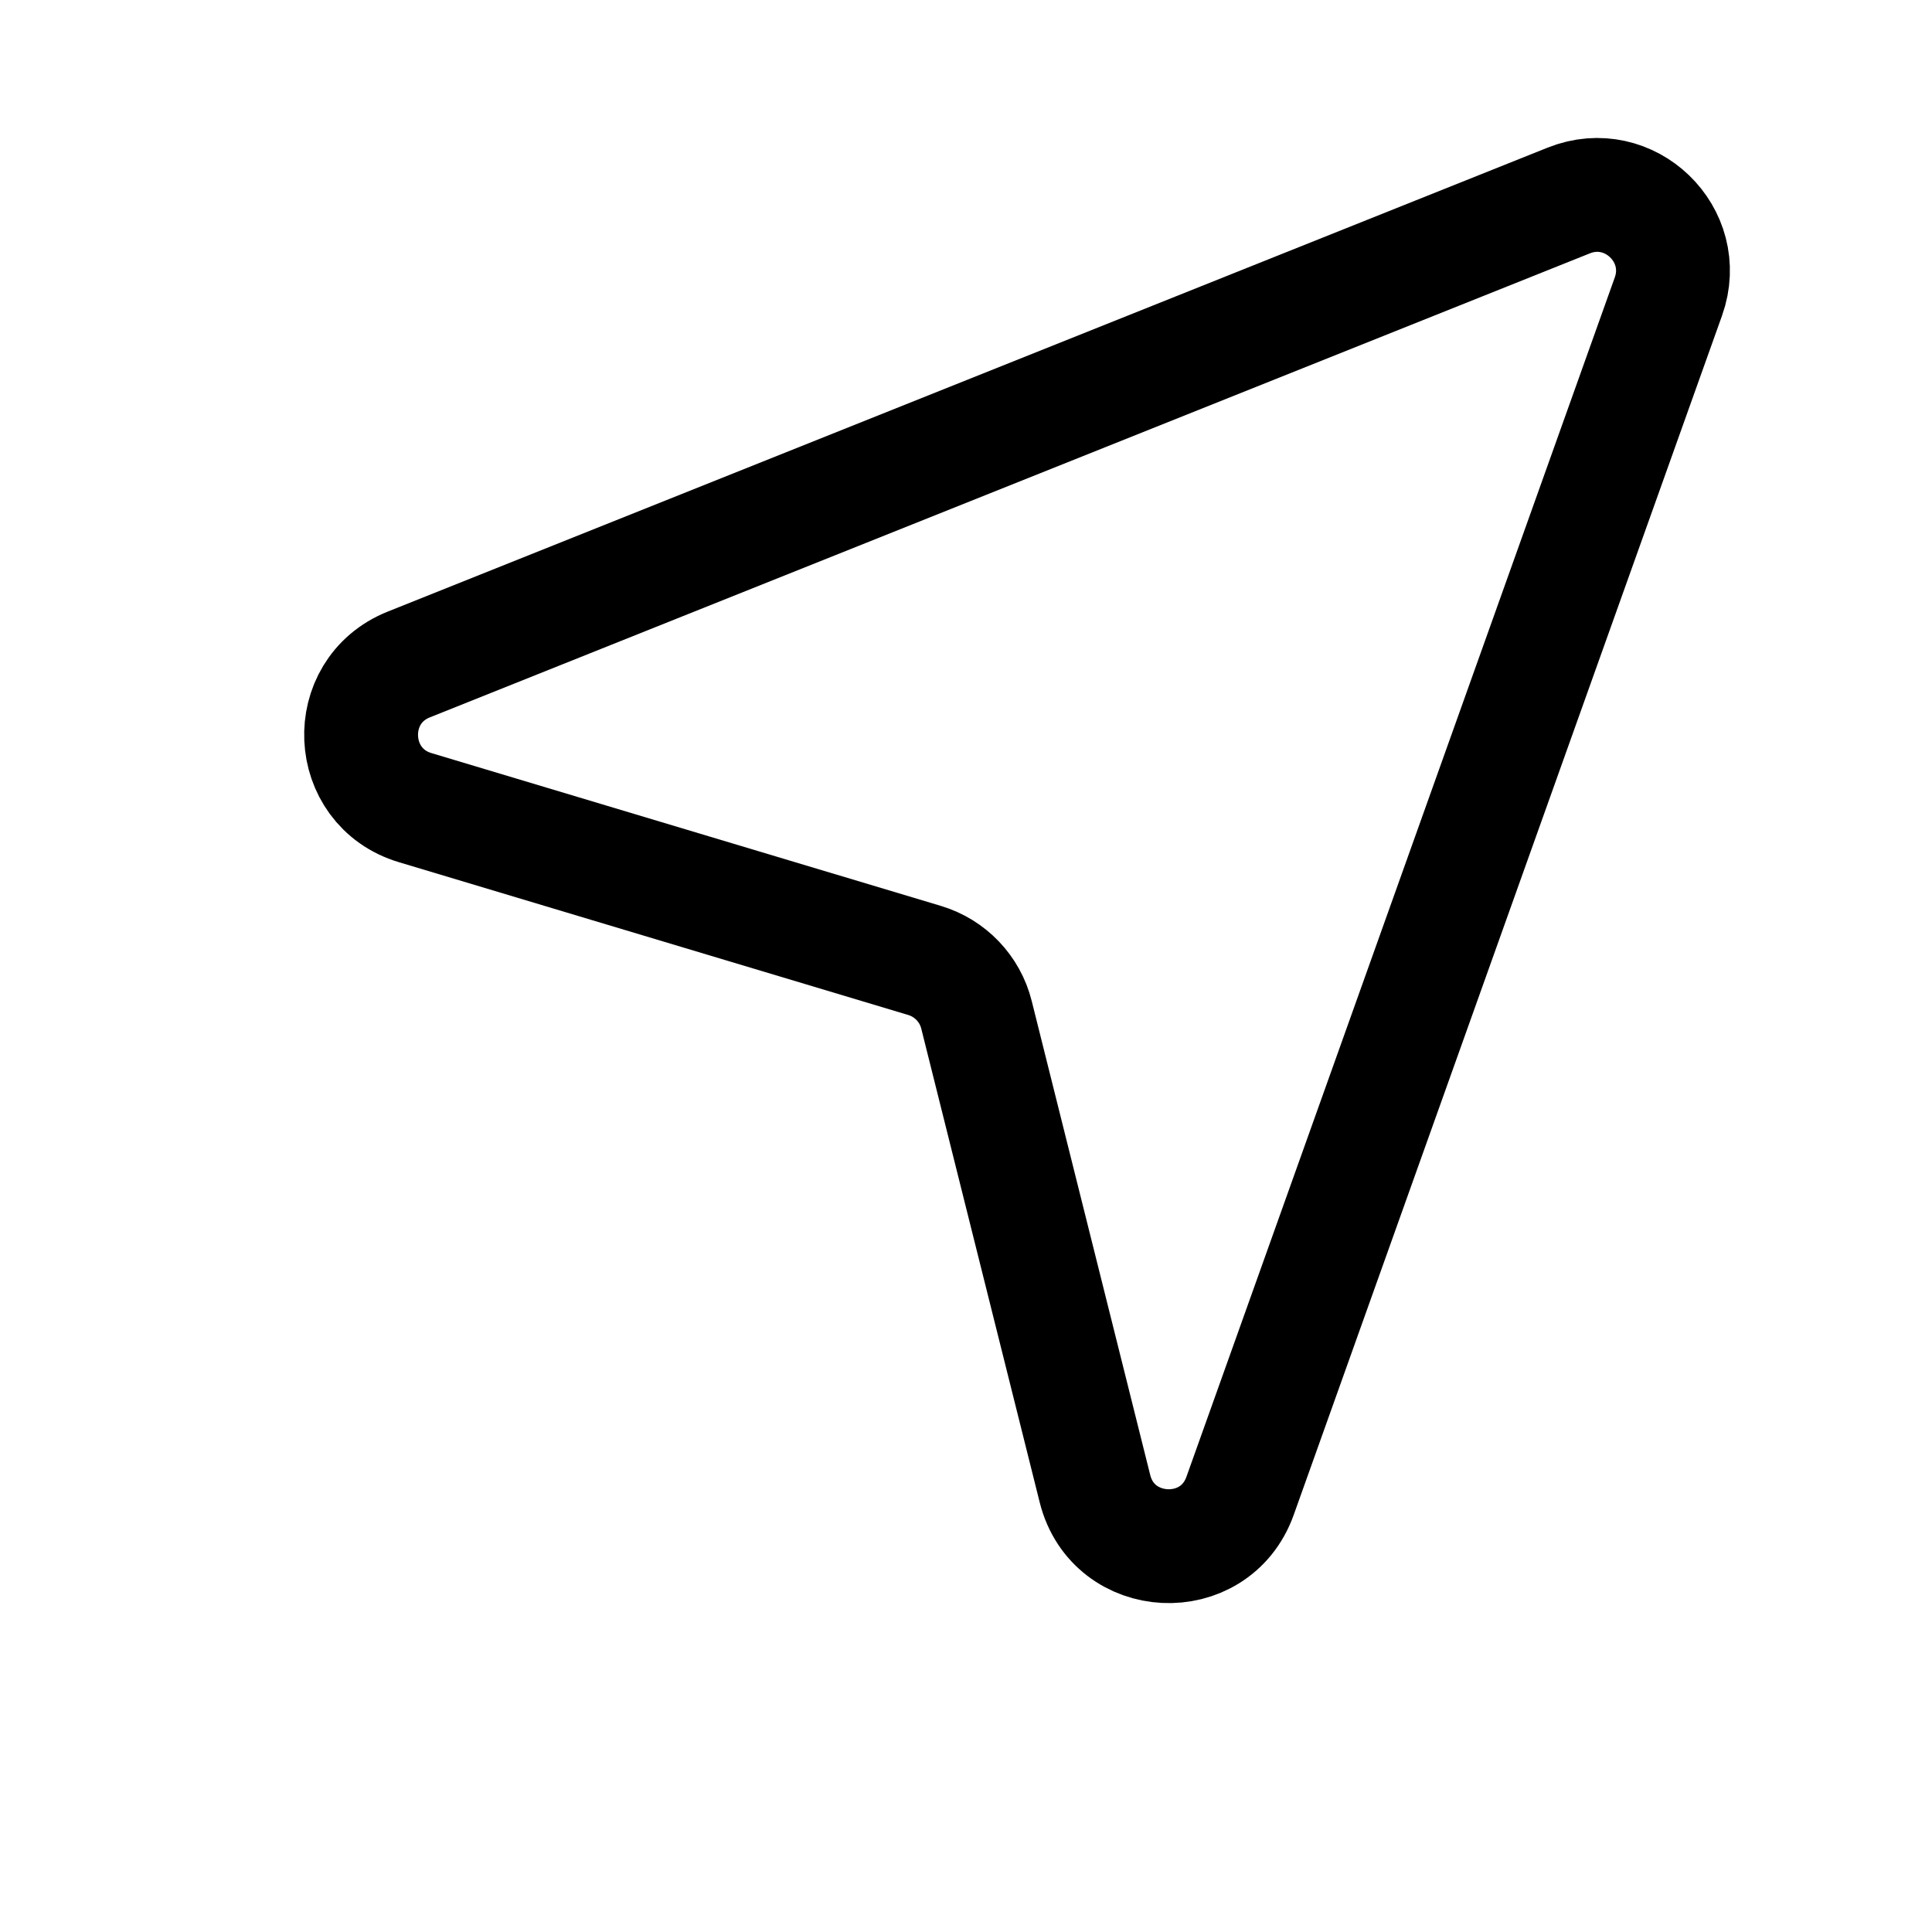 <svg width="28" height="28" viewBox="0 0 28 28" fill="none" xmlns="http://www.w3.org/2000/svg">
<g id="Frame 684">
<path id="Vector 2" d="M22.735 2.906L5.925 9.63C4.958 10.017 5.02 11.406 6.017 11.705L13.401 13.92C13.772 14.032 14.058 14.331 14.152 14.707L15.869 21.575C16.133 22.631 17.606 22.703 17.972 21.679L24.18 4.297C24.498 3.405 23.615 2.554 22.735 2.906Z" stroke="black" stroke-width="1.65" stroke-linejoin="round"/>
</g>
</svg>
